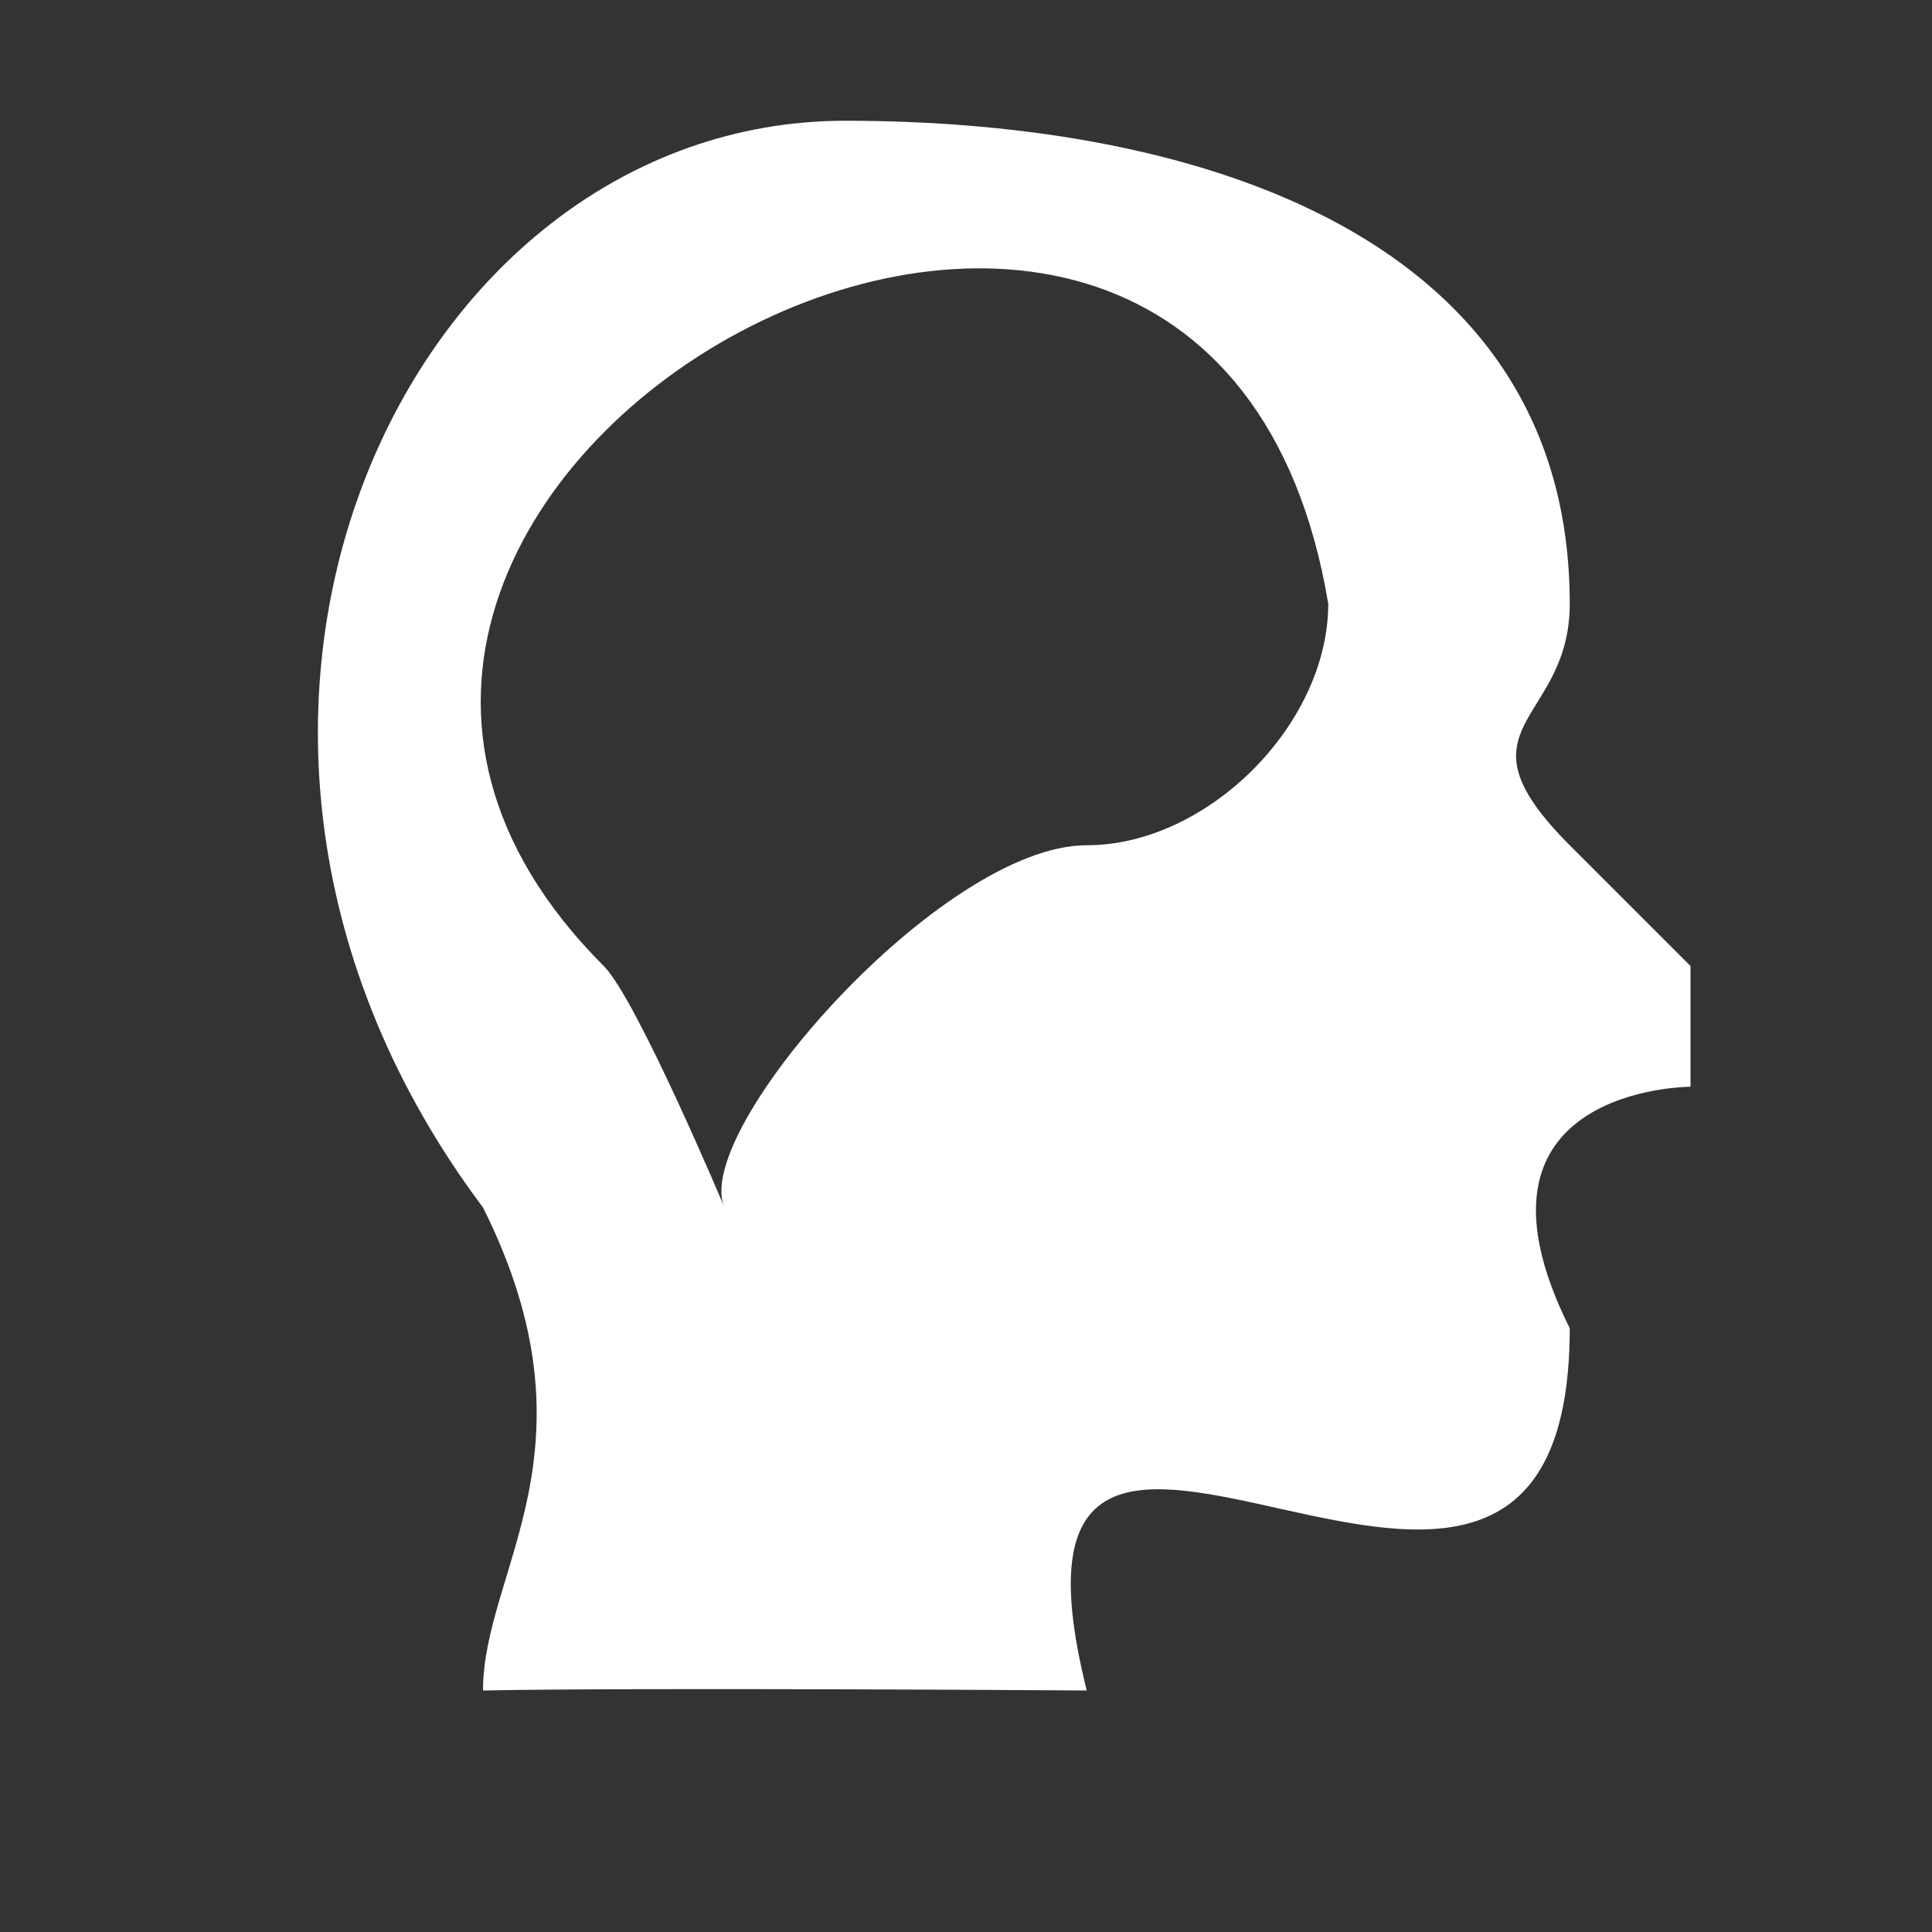 <?xml version="1.0" encoding="UTF-8"?><svg id="Layer_59" xmlns="http://www.w3.org/2000/svg" width="16" height="16" viewBox="0 0 16 16"><rect x="0" y="0" width="16" height="16" fill="#333333" stroke="none"/><defs><style>.cls-1{fill:#fff;}</style></defs><g id="Layer_26"><path class="cls-1" d="m13,7c-1-1,0-1,0-2,0-3-3-4-6-4-3.641,0-6,5-3,9,1,2,0,3,0,4,1.307-.026,5,0,5,0-1-4,4,1,4-3-1-2,1-2,1-2v-1.016.016l-1-1Zm-2-2c0,1-1,2-2,2-1.202,0-3.281,2.371-3,3,0,0-.726-1.726-1-2C1,4,10-1,11,5Z"/></g></svg>